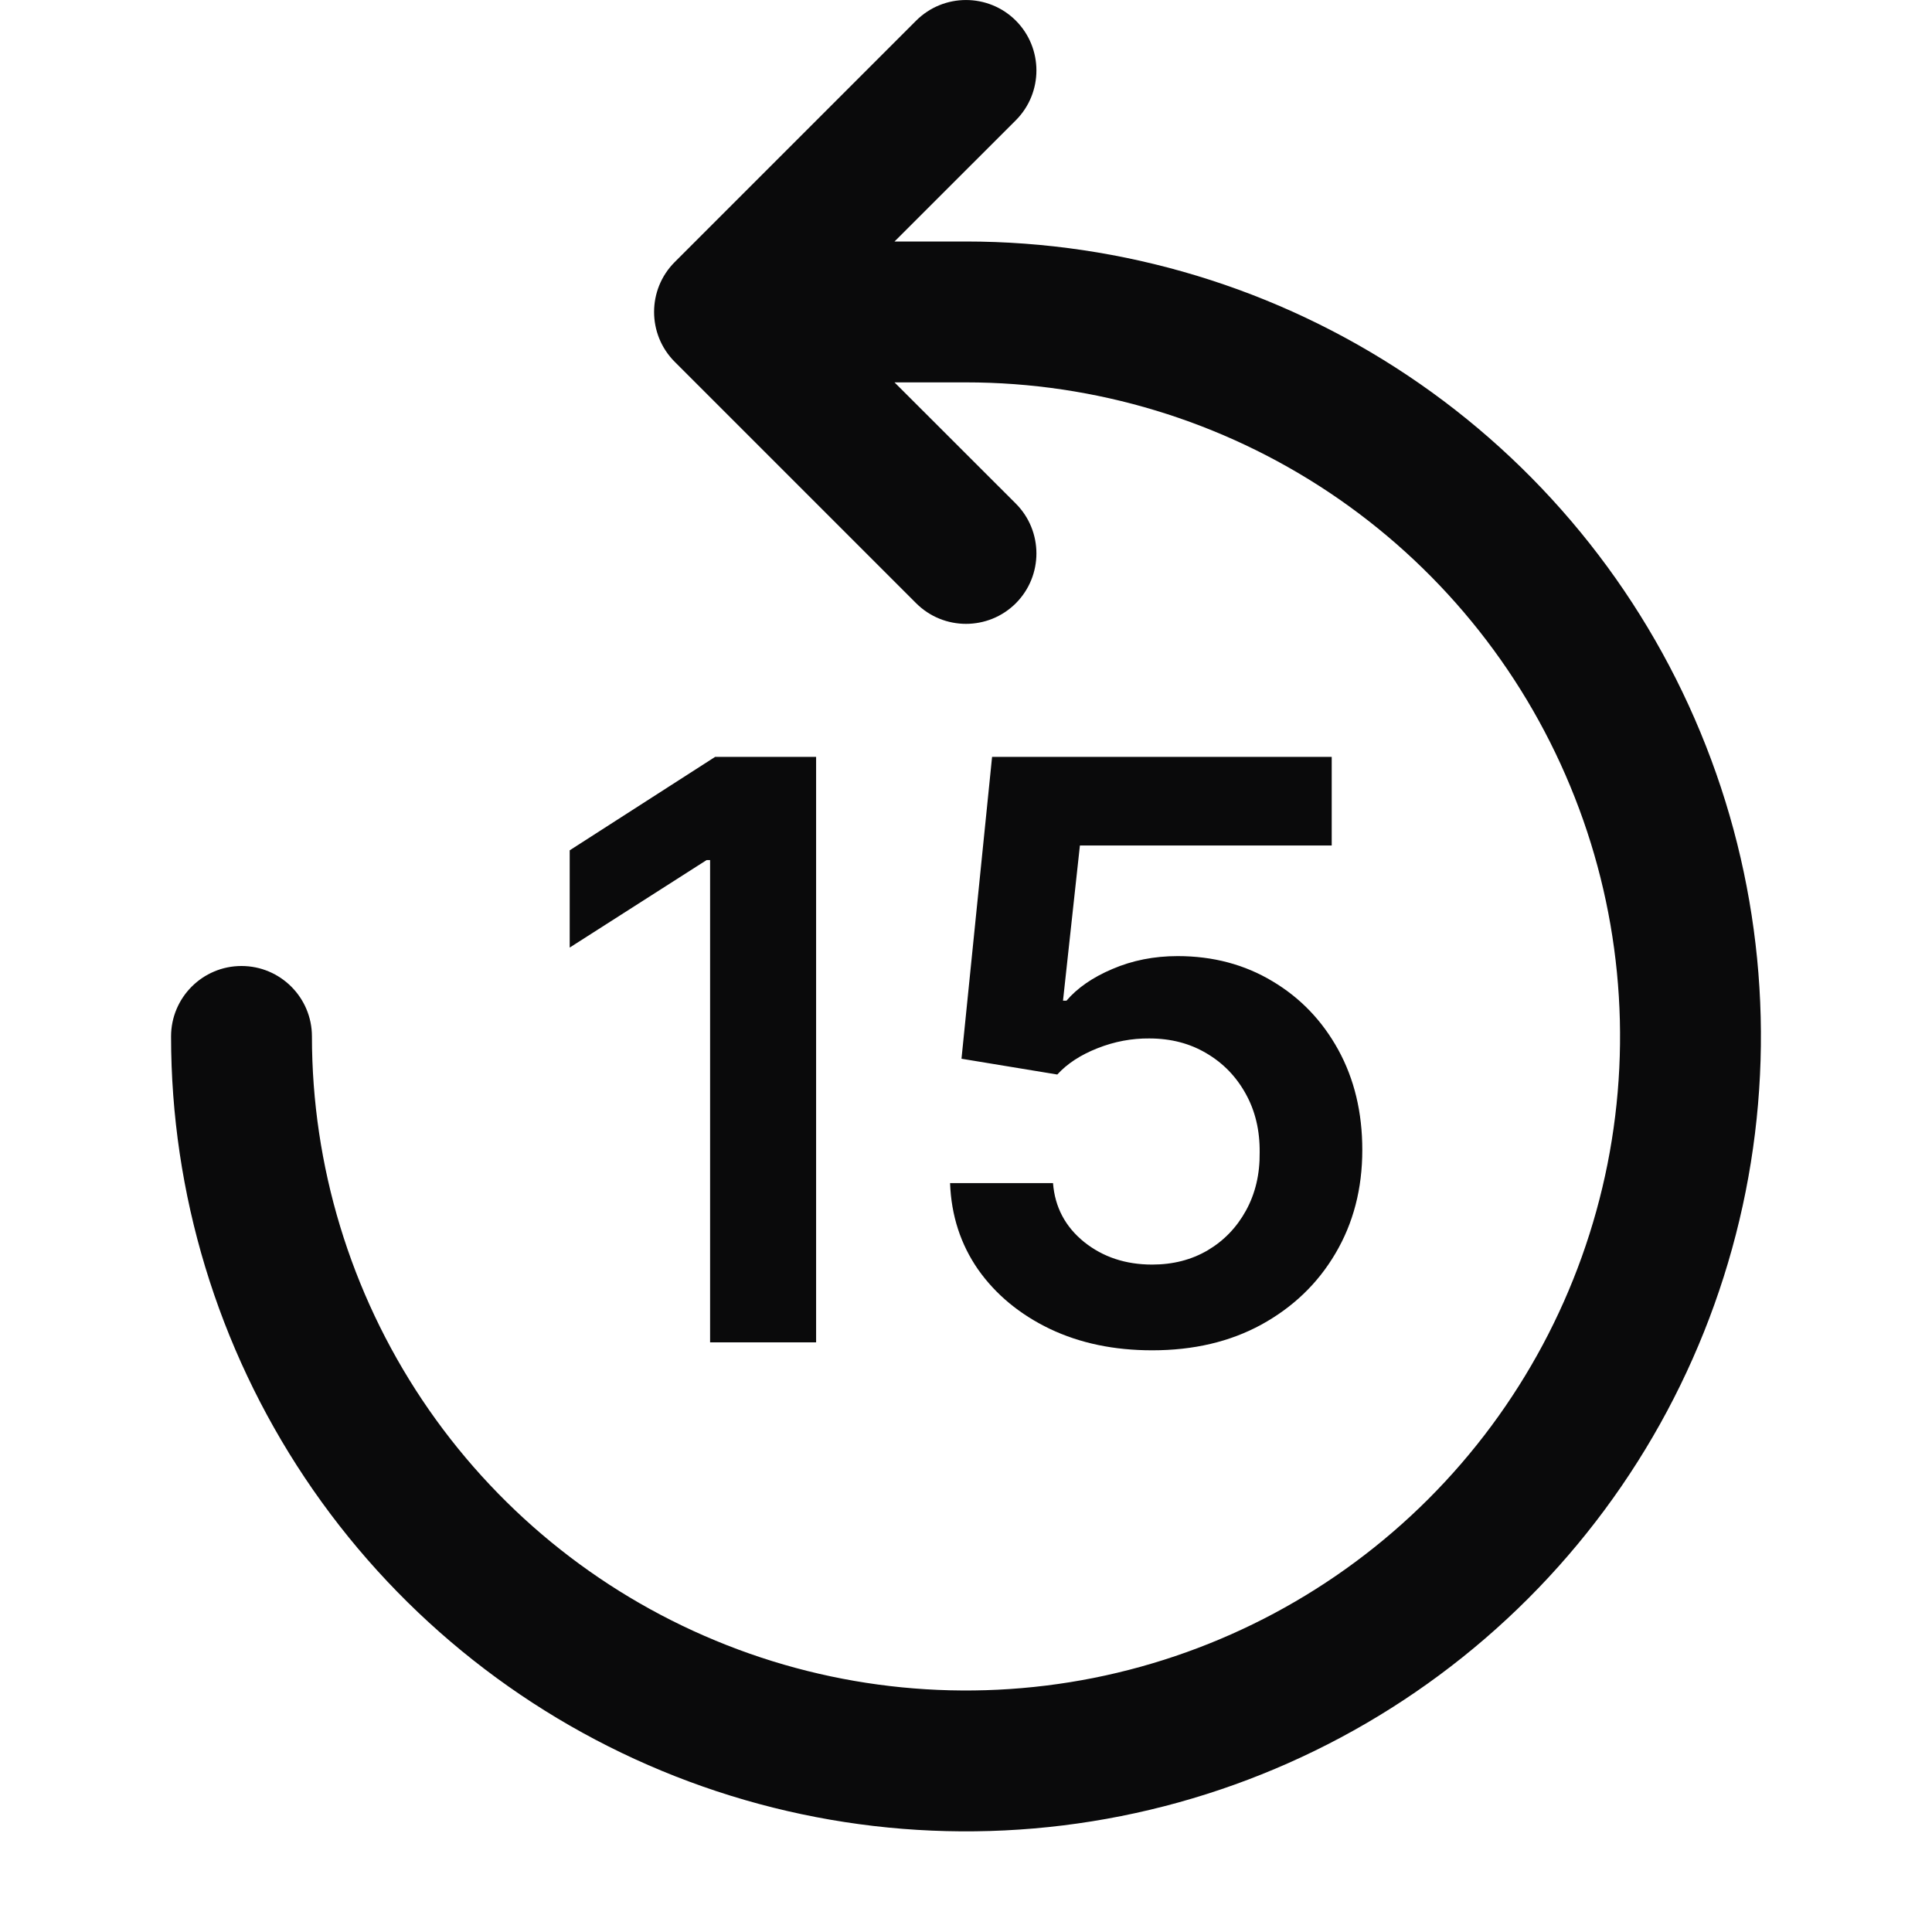 <svg width="24" height="24" viewBox="0 0 24 24" fill="none" xmlns="http://www.w3.org/2000/svg">
<path fill-rule="evenodd" clip-rule="evenodd" d="M11.381 0.256C11.723 -0.085 12.277 -0.085 12.619 0.256C12.96 0.598 12.96 1.152 12.619 1.494L11.112 3H12C13.953 3 15.862 3.579 17.486 4.664C19.11 5.749 20.376 7.292 21.123 9.096C21.871 10.9 22.066 12.886 21.685 14.802C21.304 16.717 20.364 18.477 18.983 19.858C17.602 21.239 15.842 22.179 13.927 22.56C12.011 22.941 10.025 22.746 8.221 21.998C6.417 21.251 4.874 19.985 3.789 18.361C2.704 16.737 2.125 14.828 2.125 12.875C2.125 12.392 2.517 12 3 12C3.483 12 3.875 12.392 3.875 12.875C3.875 14.482 4.352 16.053 5.244 17.389C6.137 18.725 7.406 19.767 8.891 20.381C10.375 20.997 12.009 21.157 13.585 20.844C15.161 20.53 16.609 19.756 17.745 18.62C18.881 17.484 19.655 16.036 19.969 14.46C20.282 12.884 20.122 11.25 19.506 9.766C18.892 8.281 17.85 7.012 16.514 6.119C15.178 5.227 13.607 4.75 12 4.75H11.112L12.619 6.256C12.96 6.598 12.96 7.152 12.619 7.494C12.277 7.835 11.723 7.835 11.381 7.494L8.381 4.494C8.04 4.152 8.04 3.598 8.381 3.256L11.381 0.256ZM10.138 16.675V9.402H8.884L7.077 10.563V11.771L8.778 10.684H8.821V16.675H10.138ZM13.042 16.508C13.416 16.686 13.839 16.774 14.313 16.774C14.827 16.774 15.279 16.668 15.669 16.455C16.062 16.239 16.369 15.945 16.589 15.571C16.812 15.194 16.923 14.766 16.923 14.285C16.923 13.819 16.824 13.405 16.625 13.042C16.426 12.68 16.154 12.396 15.808 12.19C15.462 11.982 15.069 11.877 14.629 11.877C14.335 11.877 14.066 11.931 13.819 12.037C13.573 12.141 13.383 12.273 13.248 12.431H13.205L13.415 10.503H16.543V9.402H12.324L11.944 13.152L13.134 13.348C13.257 13.213 13.424 13.104 13.635 13.021C13.845 12.938 14.06 12.898 14.277 12.9C14.545 12.9 14.782 12.962 14.988 13.085C15.194 13.206 15.356 13.373 15.474 13.586C15.593 13.799 15.651 14.043 15.648 14.317C15.651 14.587 15.594 14.827 15.478 15.038C15.362 15.249 15.203 15.413 15.002 15.532C14.801 15.65 14.571 15.709 14.313 15.709C13.984 15.709 13.702 15.616 13.468 15.429C13.233 15.239 13.104 14.995 13.081 14.697H11.802C11.817 15.1 11.933 15.457 12.15 15.77C12.37 16.082 12.668 16.328 13.042 16.508Z" fill="#0A0A0B"/>
</svg>
